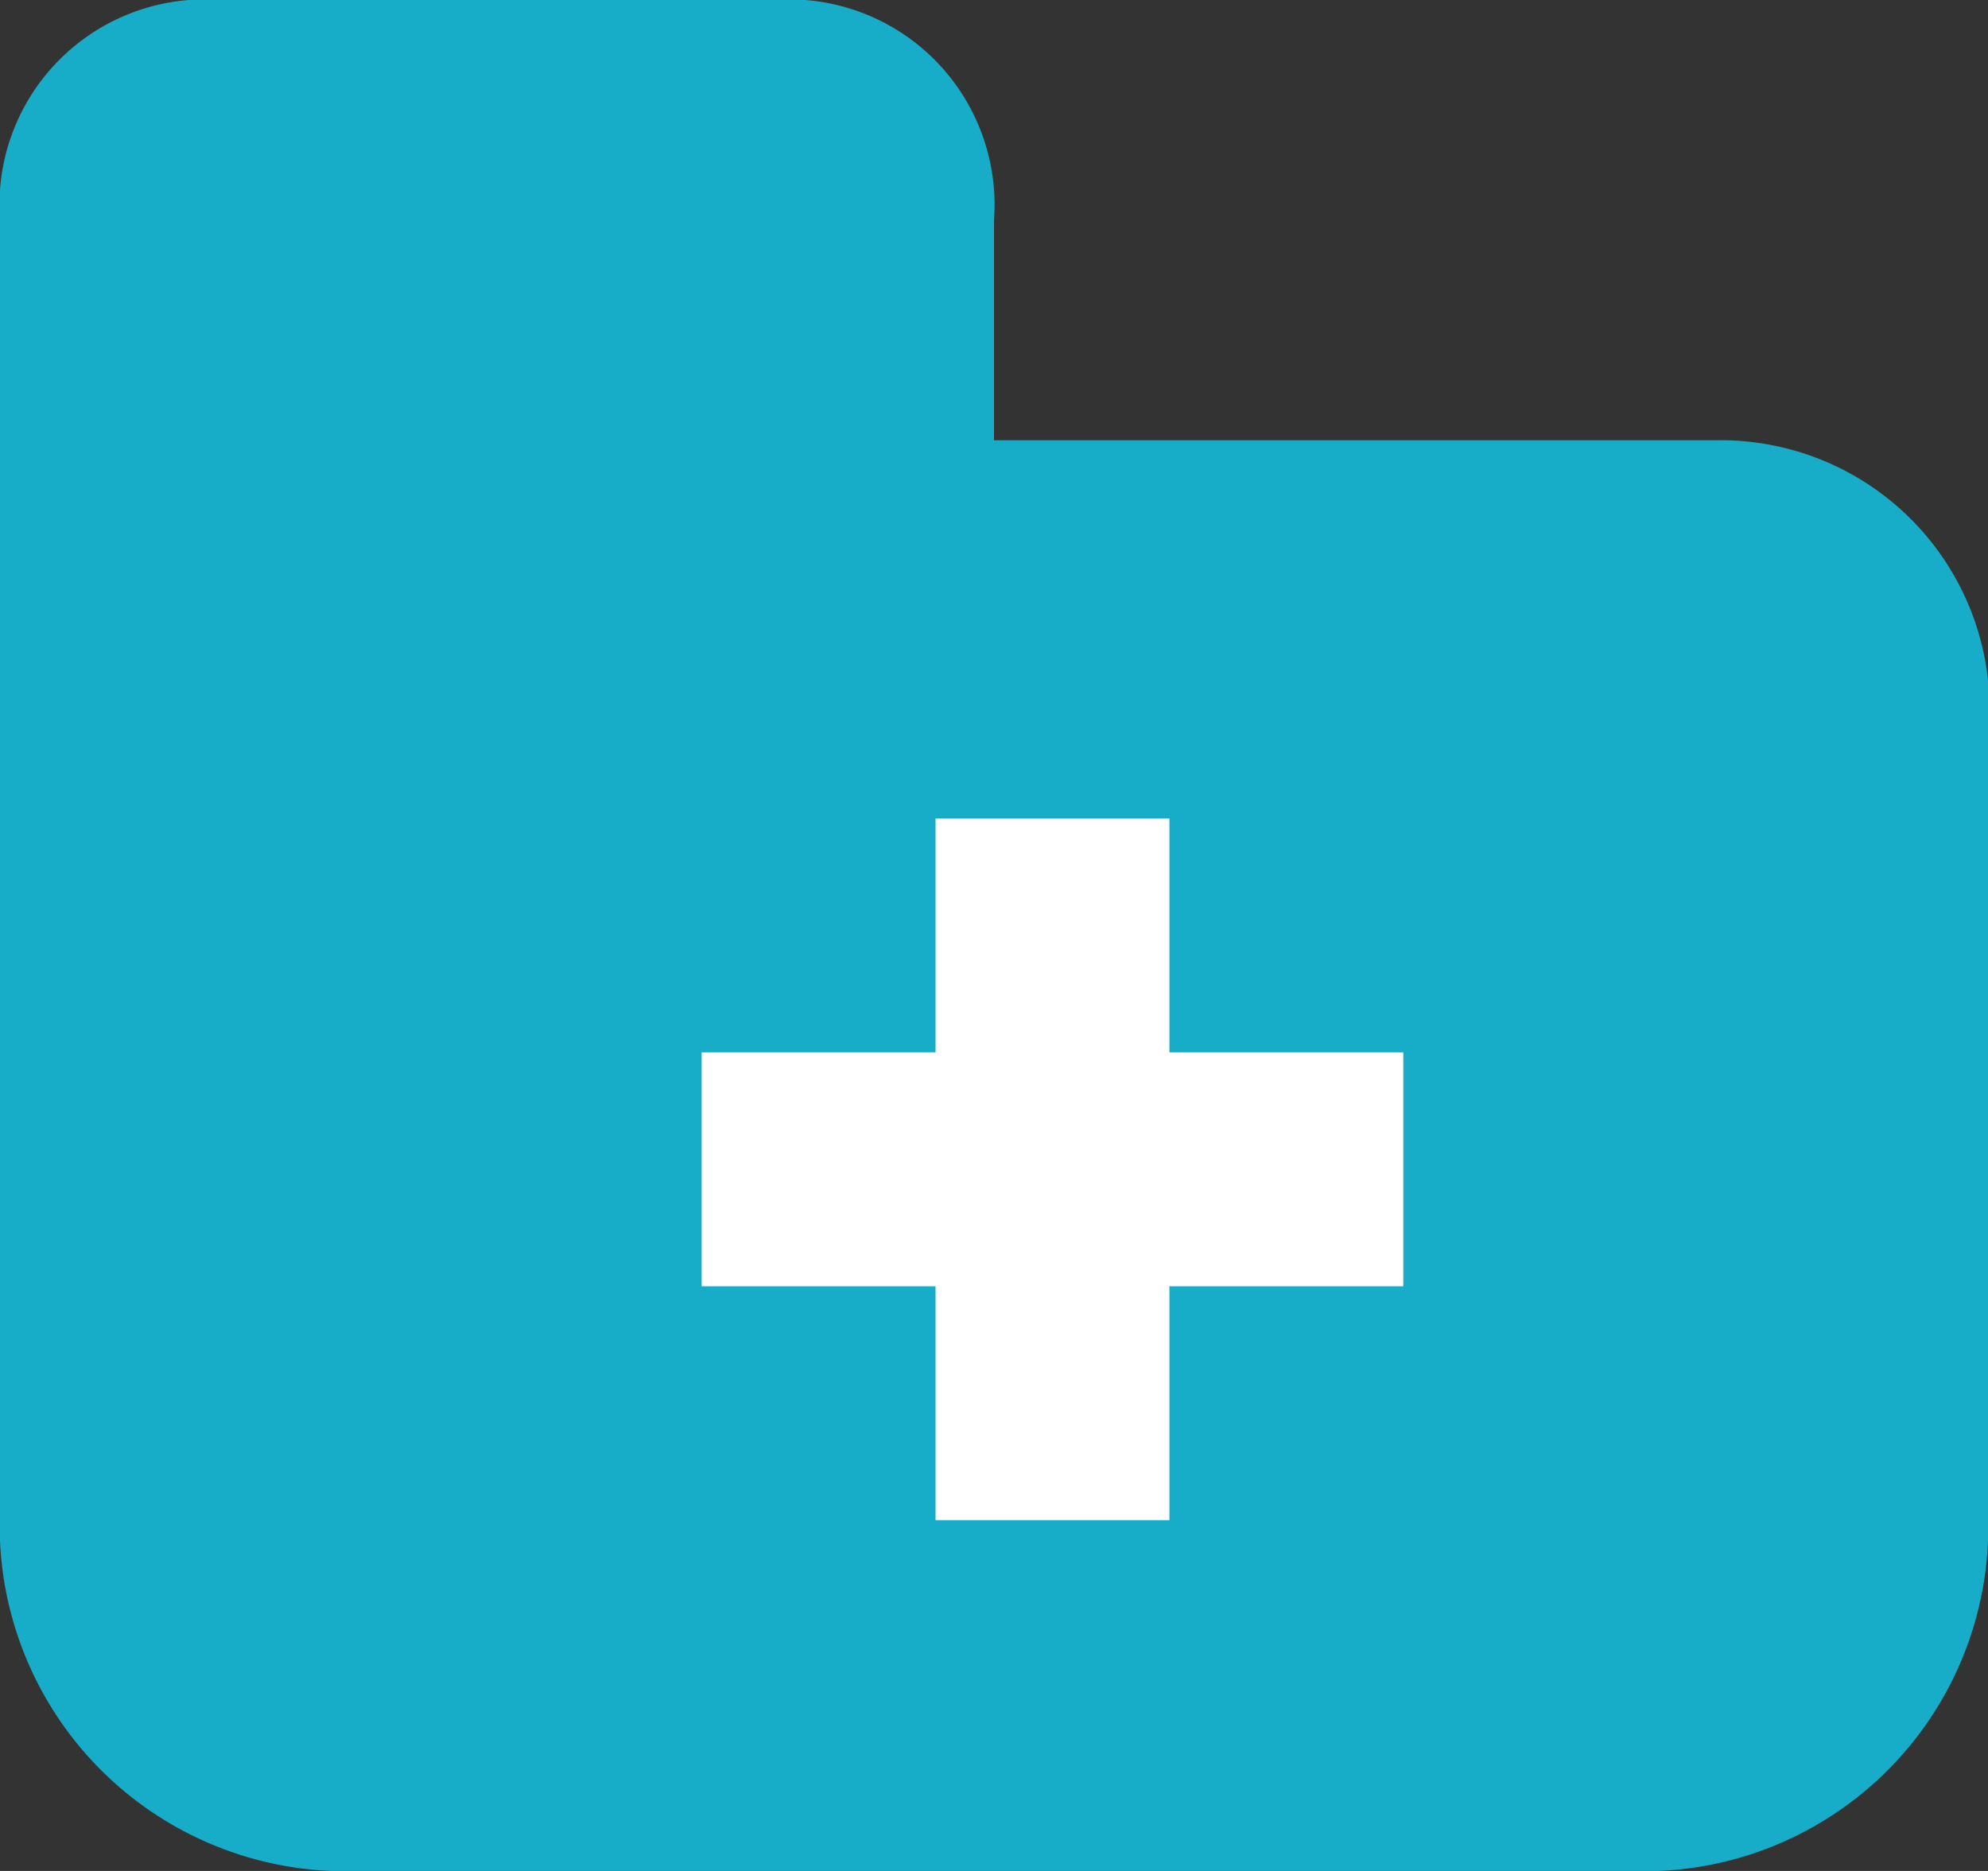 <?xml version="1.0" encoding="UTF-8" standalone="no"?>
<svg
   xmlns:dc="http://purl.org/dc/elements/1.1/"
   xmlns:cc="http://creativecommons.org/ns#"
   xmlns:rdf="http://www.w3.org/1999/02/22-rdf-syntax-ns#"
   xmlns:svg="http://www.w3.org/2000/svg"
   xmlns="http://www.w3.org/2000/svg"
   xmlns:sodipodi="http://sodipodi.sourceforge.net/DTD/sodipodi-0.dtd"
   xmlns:inkscape="http://www.inkscape.org/namespaces/inkscape"
   width="17"
   height="16"
   viewBox="0 0 17 16"
   version="1.1"
   id="svg13477"
   sodipodi:docname="icon_msg_btn_fplus.svg"
   inkscape:version="0.92.4 (5da689c313, 2019-01-14)">
  <rect x="0" y="0" width="17" height="16" fill="#333333" stroke="none"/>
  <defs
     id="defs13481" />
  <sodipodi:namedview
     pagecolor="#ffffff"
     bordercolor="#666666"
     borderopacity="1"
     objecttolerance="10"
     gridtolerance="10"
     guidetolerance="10"
     inkscape:pageopacity="0"
     inkscape:pageshadow="2"
     inkscape:window-width="1920"
     inkscape:window-height="1017"
     id="namedview13479"
     showgrid="false"
     inkscape:zoom="50.011719"
     inkscape:cx="8.5"
     inkscape:cy="8"
     inkscape:window-x="-8"
     inkscape:window-y="-8"
     inkscape:window-maximized="1"
     inkscape:current-layer="icon_msg_btn_fplus" />
  <g
     id="icon_msg_btn_fplus"
     transform="translate(-902 -539)">
    <path
       id="パス_249"
       data-name="パス 249"
       d="M15.179,4.265H9V2.382A1.757,1.757,0,0,0,7.111.5H2.389A1.757,1.757,0,0,0,.5,2.382V13.676A2.956,2.956,0,0,0,3.333,16.5H14.681A2.943,2.943,0,0,0,17.5,13.676V6.815A2.3,2.3,0,0,0,15.179,4.265Z"
       transform="translate(901.5 538.5)"
       fill="#119590"
       style="fill:#17acc7;fill-opacity:1" />
    <g
       id="plus"
       transform="translate(873 277.5)">
      <rect
         id="長方形_271"
         data-name="長方形 271"
         width="6"
         height="2"
         transform="translate(35 270.5)"
         fill="#fff" />
      <rect
         id="長方形_272"
         data-name="長方形 272"
         width="6"
         height="2"
         transform="translate(39 268.5) rotate(90)"
         fill="#fff" />
    </g>
  </g>
</svg>
